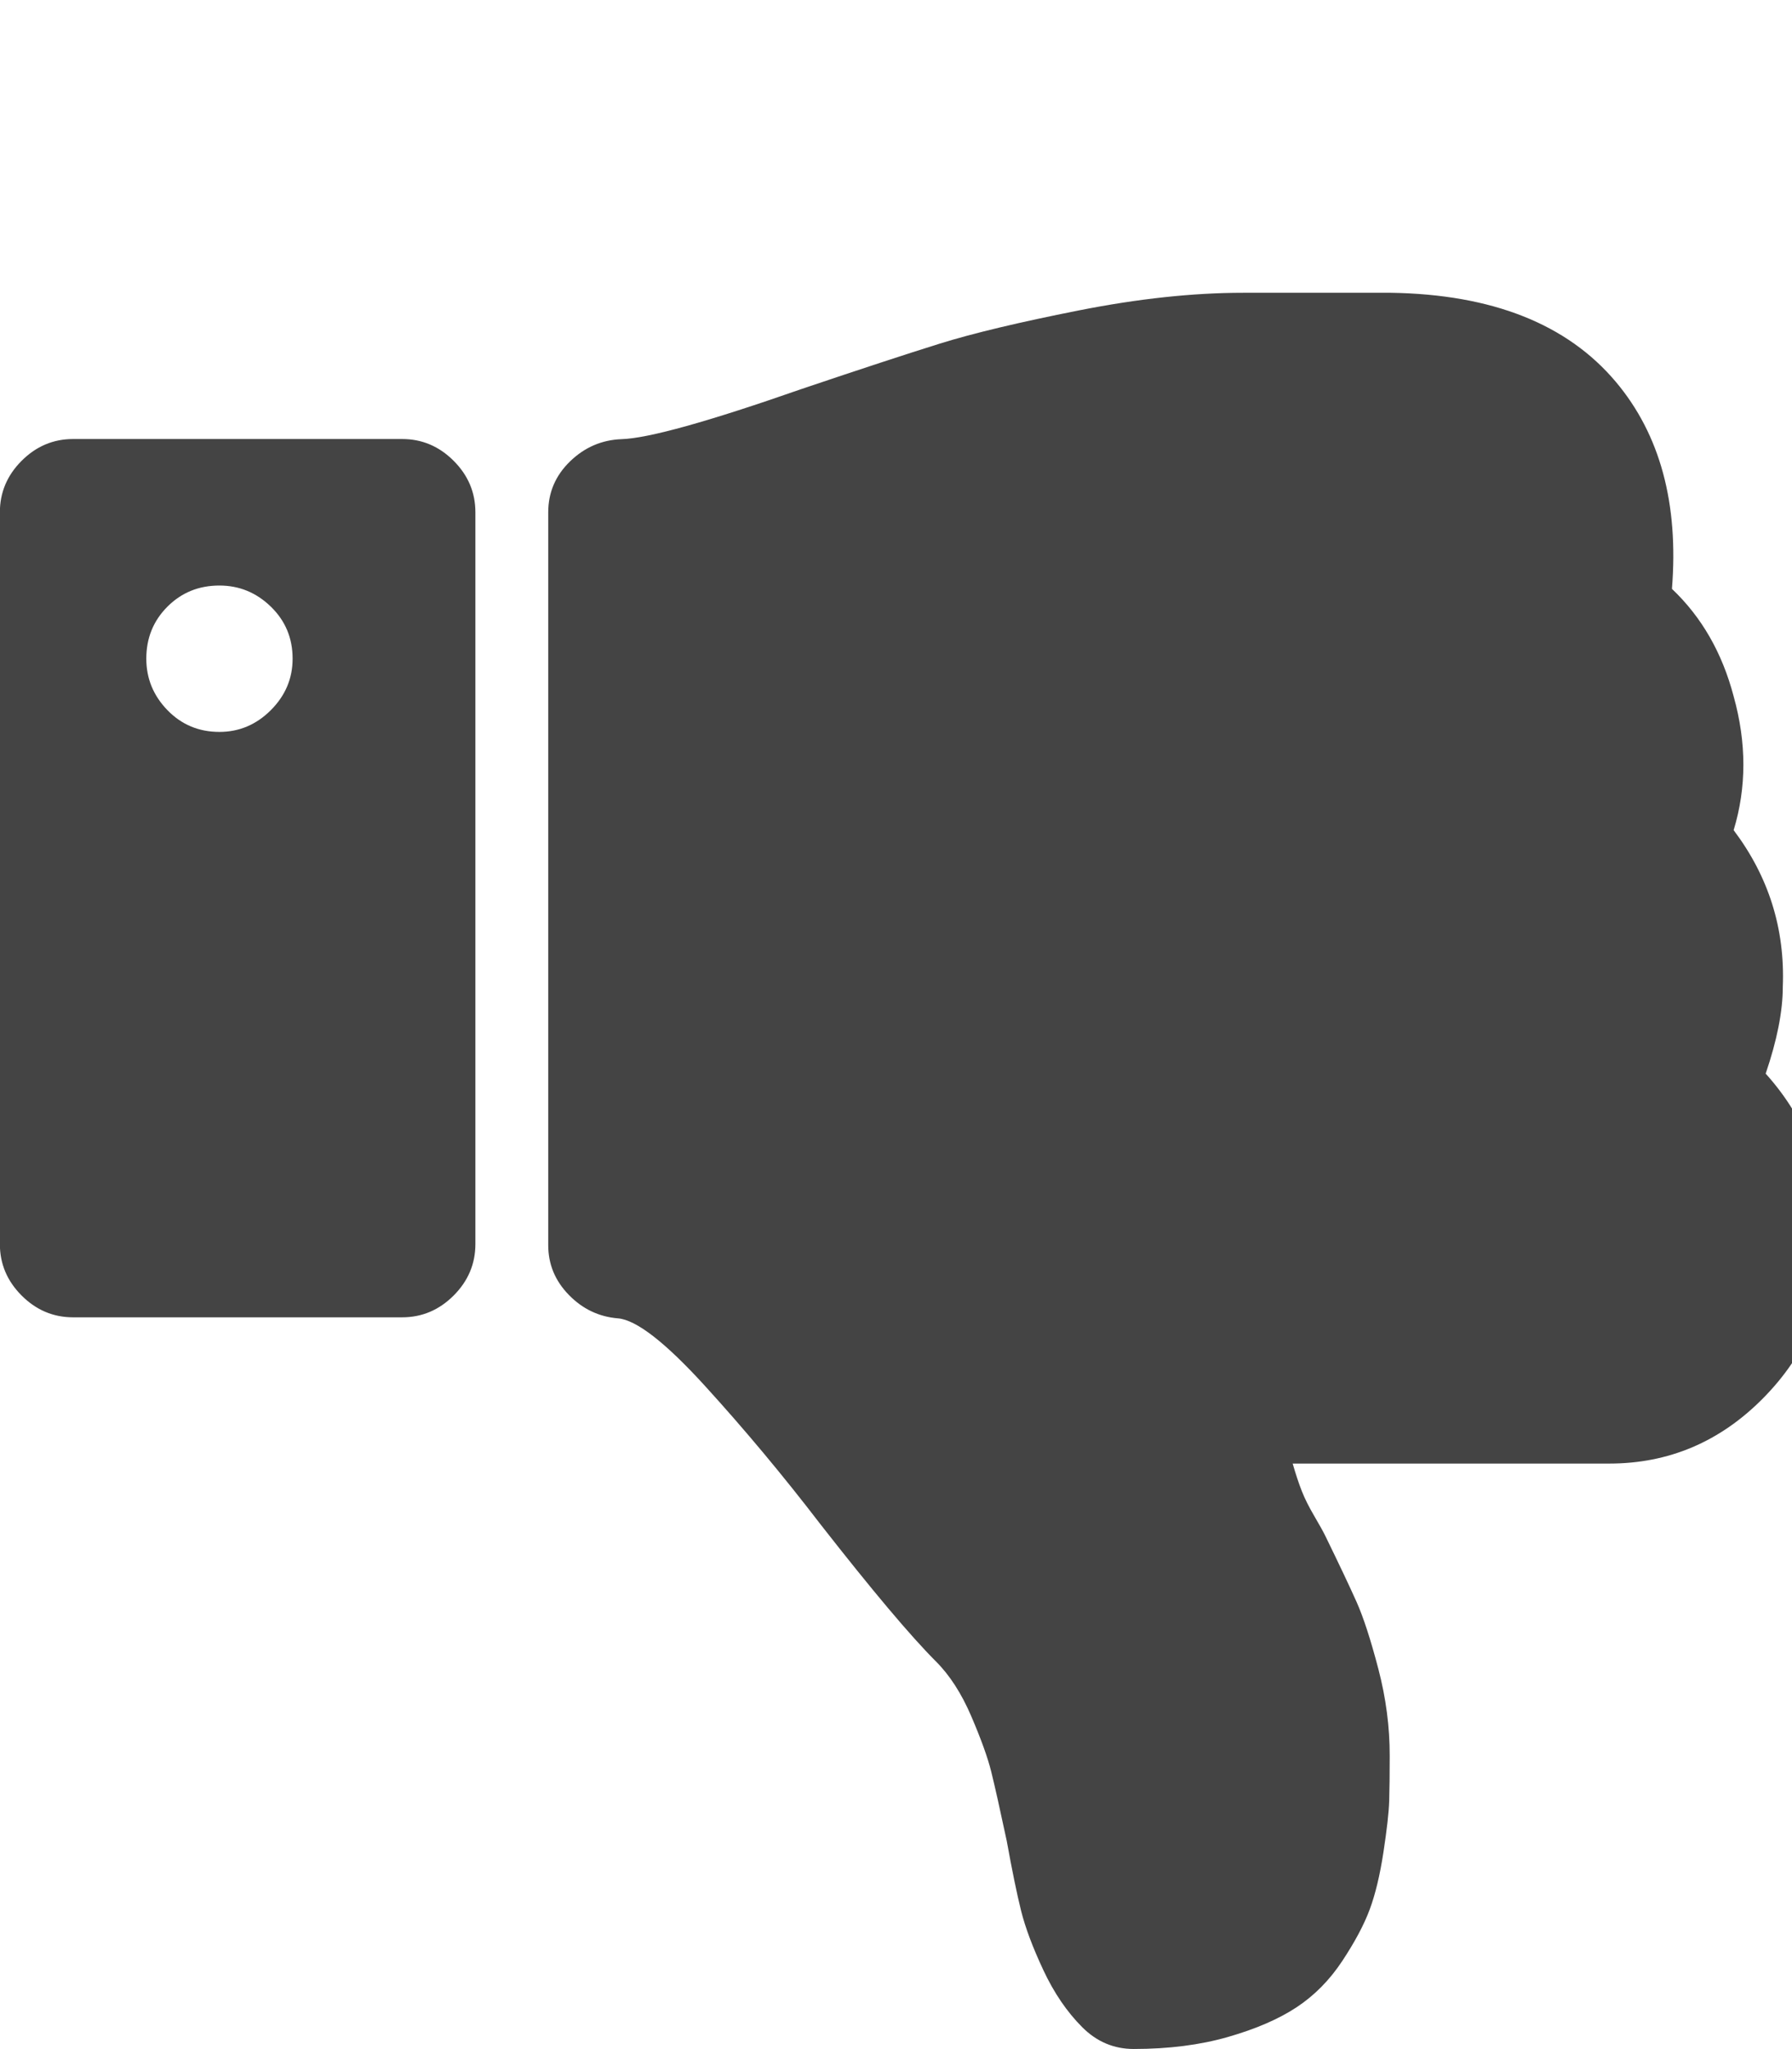 <?xml version="1.0" encoding="utf-8"?>
<!-- Generated by IcoMoon.io -->
<!DOCTYPE svg PUBLIC "-//W3C//DTD SVG 1.1//EN" "http://www.w3.org/Graphics/SVG/1.1/DTD/svg11.dtd">
<svg version="1.1" xmlns="http://www.w3.org/2000/svg" xmlns:xlink="http://www.w3.org/1999/xlink" width="14" height="16" viewBox="0 0 14 16">
<path fill="#444444" d="M2.286 5.143q0 0.232-0.17 0.402t-0.402 0.17q-0.241 0-0.406-0.17t-0.165-0.402q0-0.241 0.165-0.406t0.406-0.165q0.232 0 0.402 0.165t0.17 0.406zM3.714 9.714v-5.714q0-0.232-0.17-0.402t-0.402-0.17h-2.571q-0.232 0-0.402 0.17t-0.17 0.402v5.714q0 0.232 0.17 0.402t0.402 0.17h2.571q0.232 0 0.402-0.17t0.17-0.402zM13.795 8.384q0.491 0.545 0.491 1.33-0.009 0.696-0.513 1.205t-1.201 0.509h-2.473q0.036 0.125 0.071 0.214t0.098 0.196 0.089 0.161q0.161 0.33 0.241 0.509t0.17 0.522 0.089 0.683q0 0.214-0.004 0.348t-0.045 0.402-0.107 0.446-0.214 0.402-0.357 0.362-0.536 0.232-0.737 0.094q-0.232 0-0.402-0.17-0.179-0.179-0.304-0.446t-0.174-0.464-0.112-0.545q-0.080-0.375-0.121-0.54t-0.156-0.433-0.277-0.429q-0.295-0.295-0.902-1.071-0.438-0.571-0.902-1.080t-0.679-0.527q-0.223-0.018-0.384-0.183t-0.161-0.388v-5.723q0-0.232 0.17-0.397t0.402-0.174q0.313-0.009 1.411-0.393 0.688-0.232 1.076-0.353t1.085-0.259 1.286-0.138h1.152q1.188 0.018 1.759 0.696 0.518 0.616 0.438 1.616 0.348 0.33 0.482 0.839 0.152 0.545 0 1.045 0.411 0.545 0.384 1.223 0 0.286-0.134 0.679z"></path>
</svg>

